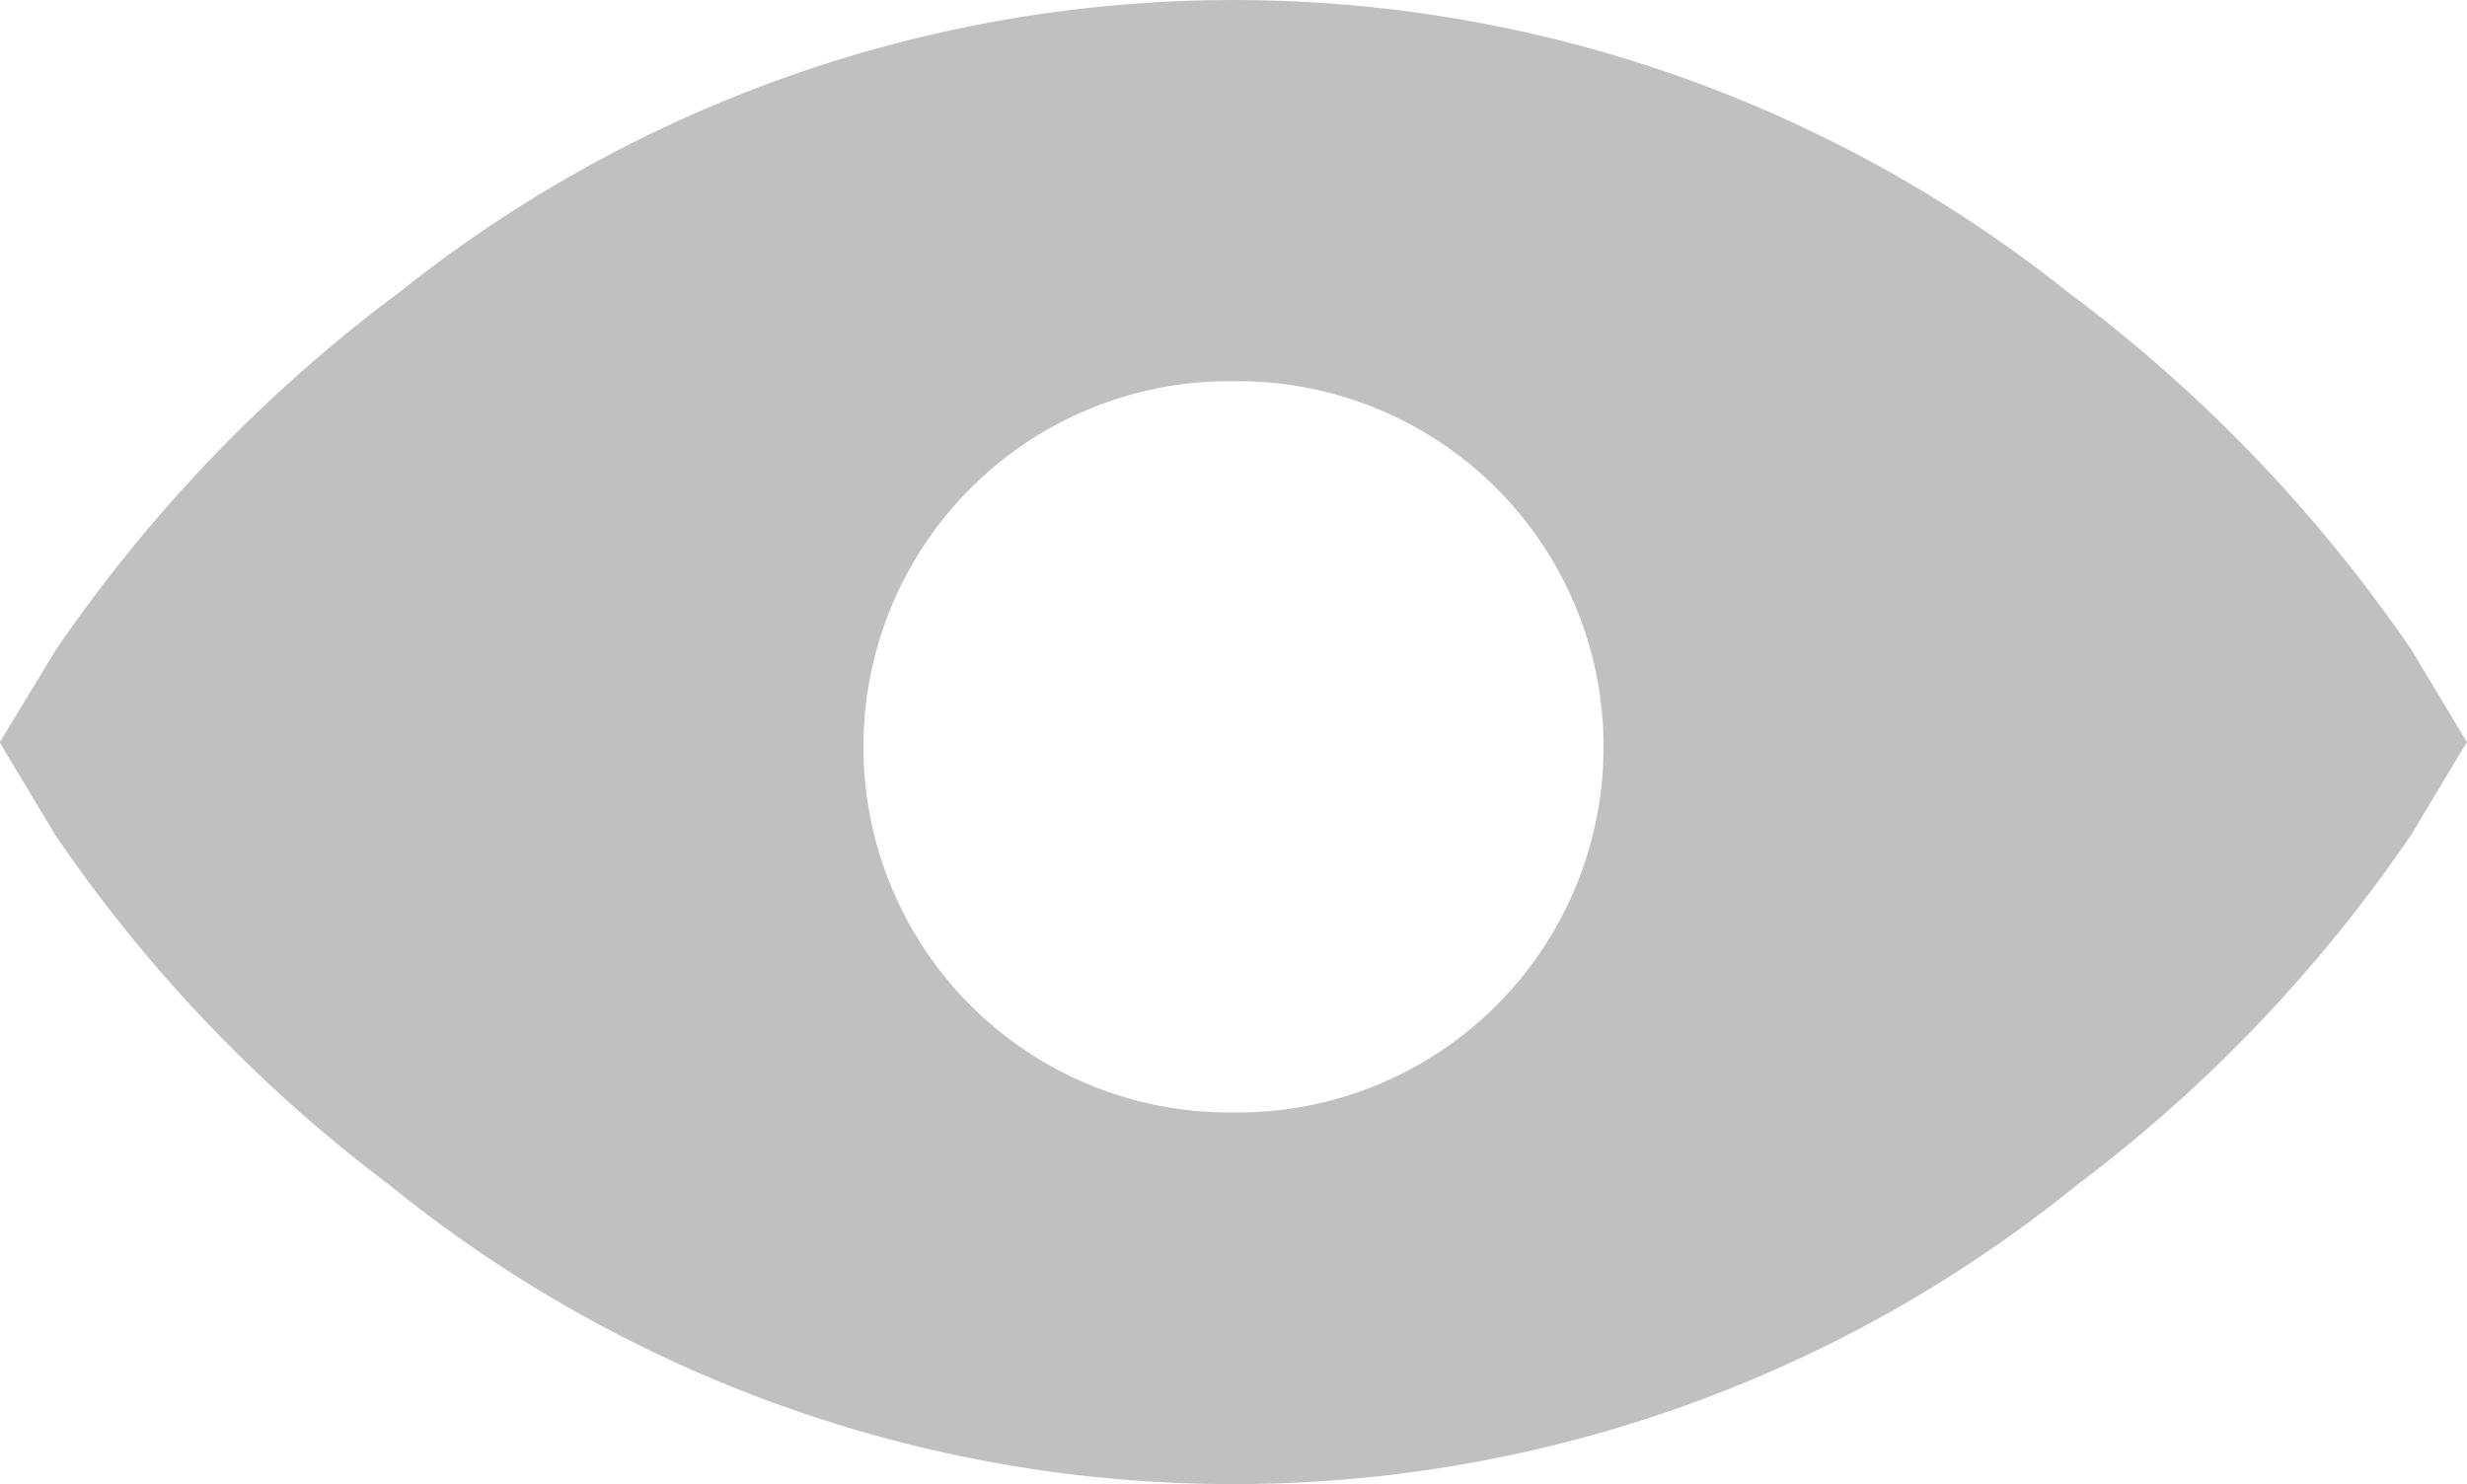 <svg id="Componente_215_4" data-name="Componente 215 – 4" xmlns="http://www.w3.org/2000/svg" width="30.595" height="18.408" viewBox="0 0 30.595 18.408">
  <path id="Trazado_10000" data-name="Trazado 10000" d="M108.6,26.92h0l-.688-1.145a18.663,18.663,0,0,0-4.268-4.443,16.58,16.58,0,0,0-20.681,0,18.664,18.664,0,0,0-4.268,4.443L78,26.92h0l.688,1.146a18.347,18.347,0,0,0,4.143,4.341,16.61,16.61,0,0,0,20.933,0,18.357,18.357,0,0,0,4.143-4.341l.688-1.146h0ZM93.356,31.51h-.109a4.535,4.535,0,1,1,0-9.07h.109a4.535,4.535,0,0,1,0,9.07Z" transform="translate(-78.004 -17.712)" fill="#040506" opacity="0.25"/>
</svg>
